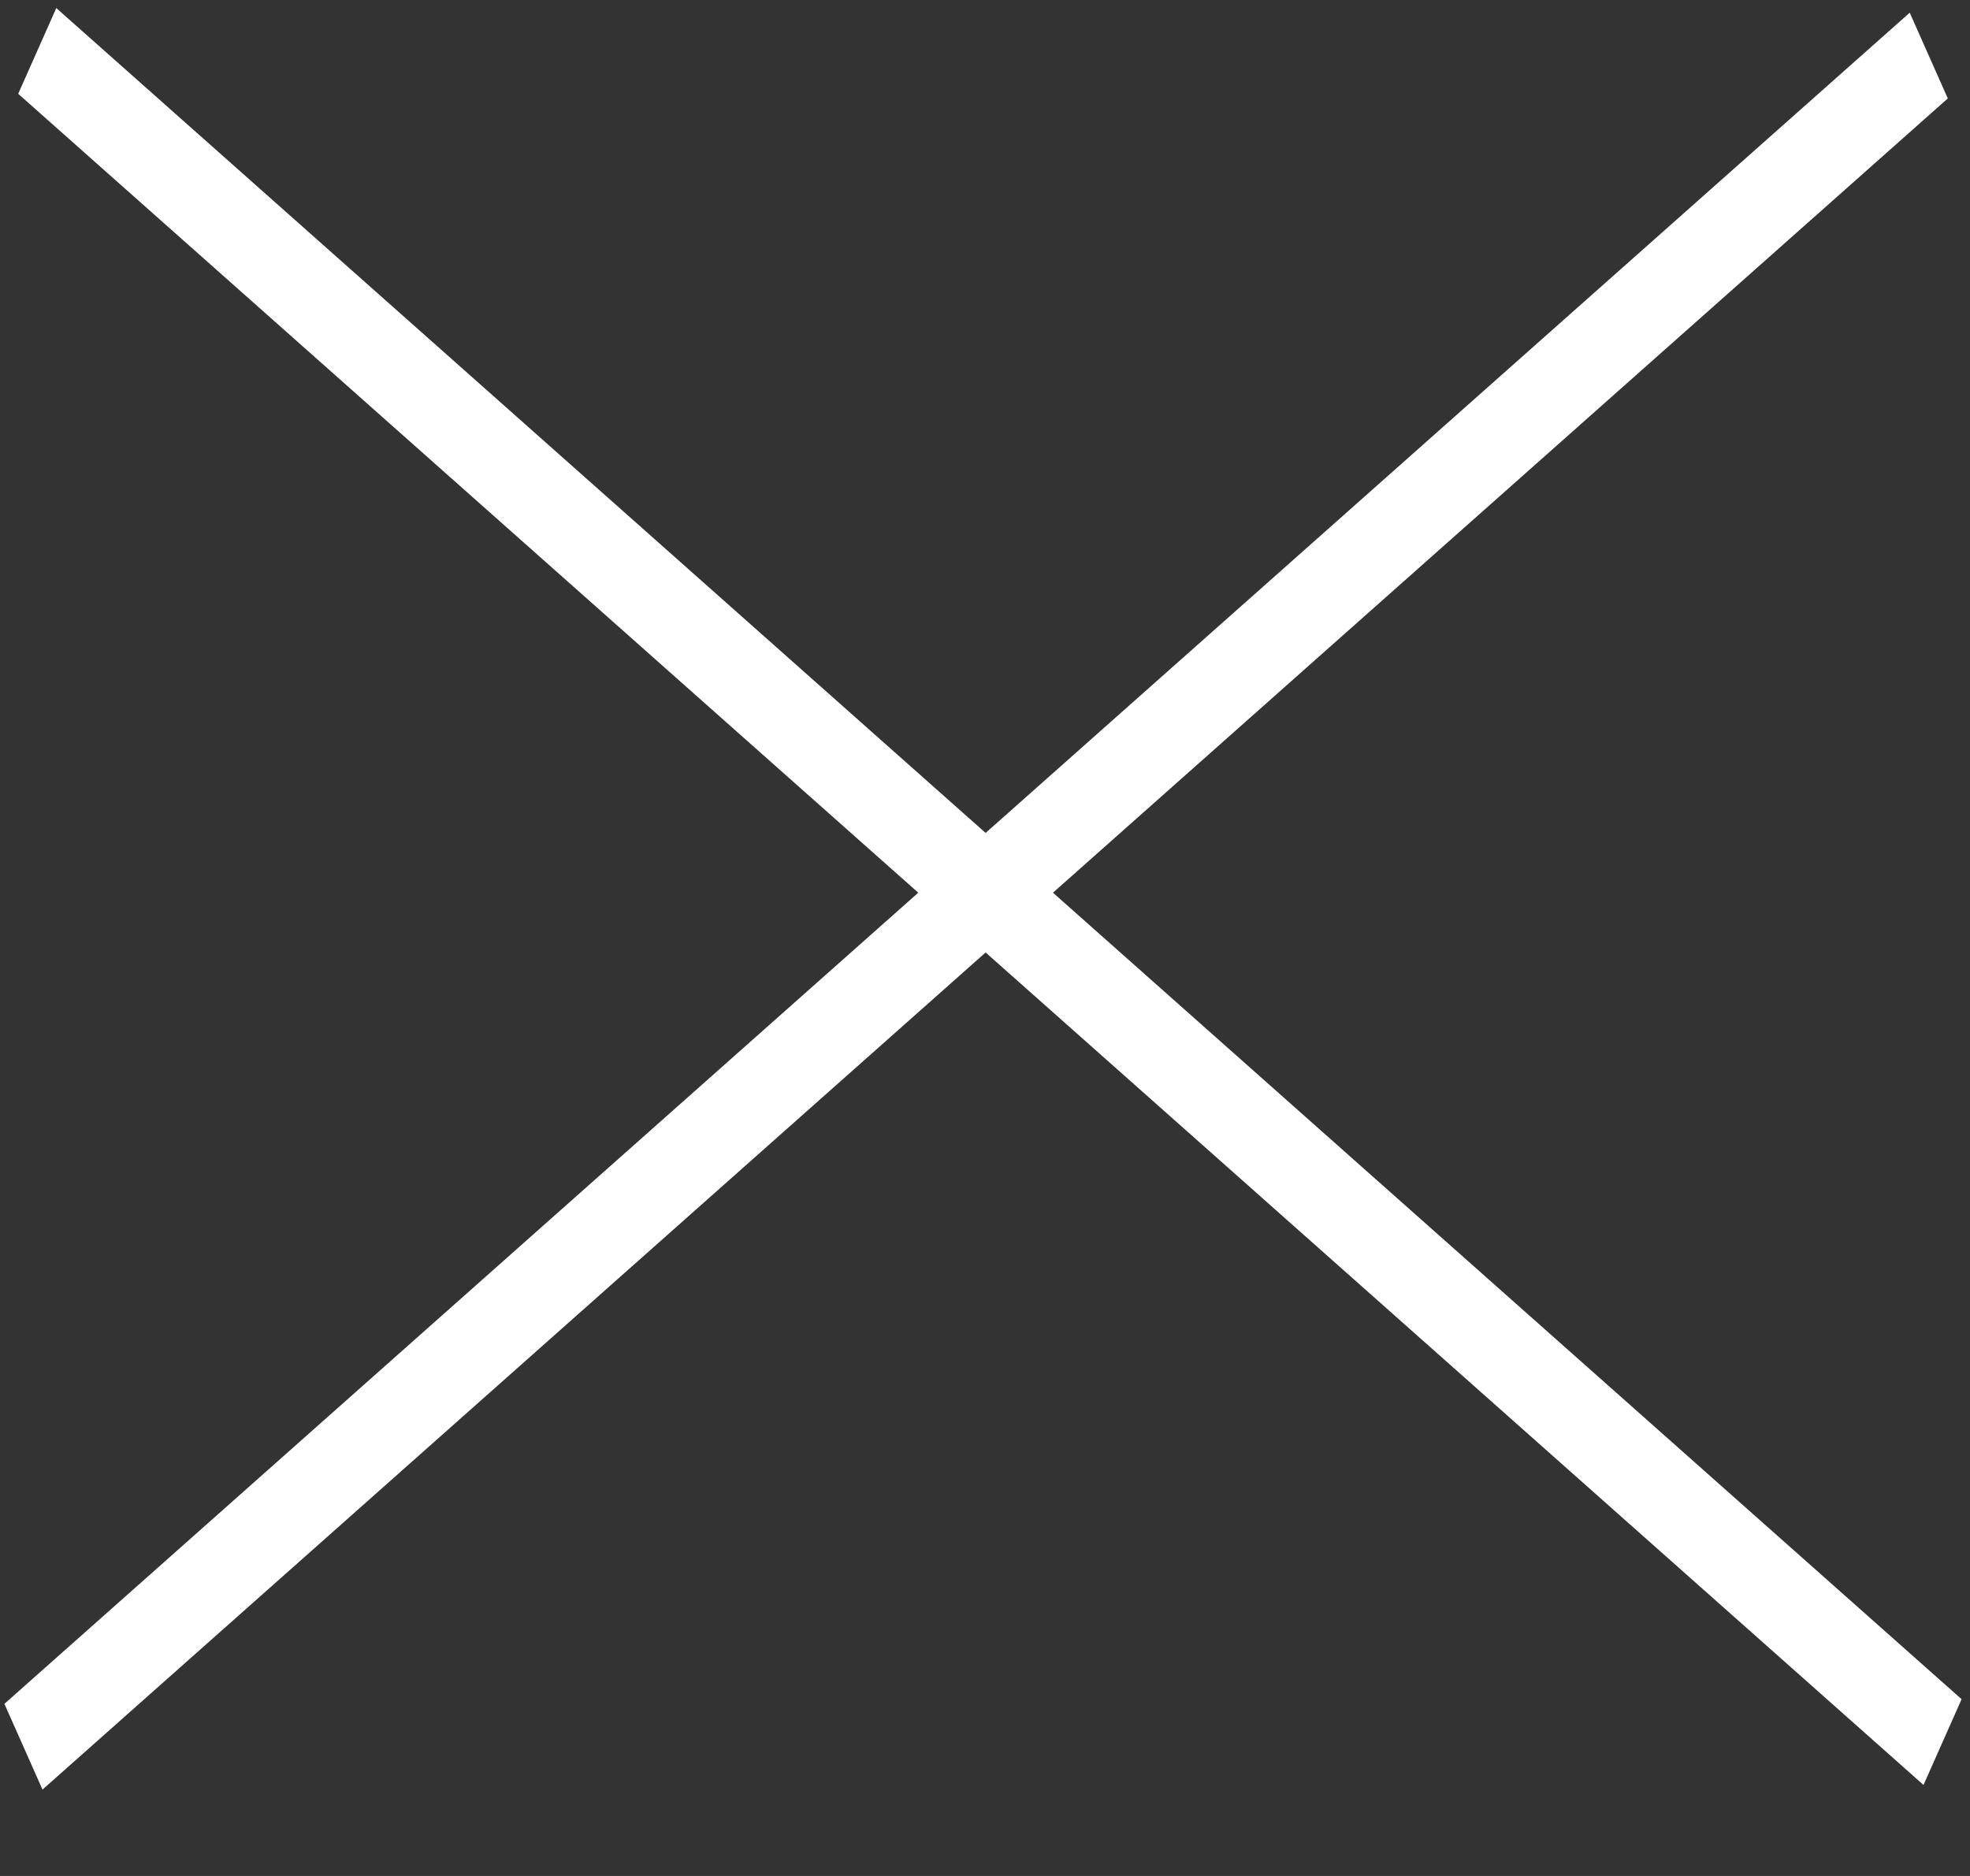 <svg width="21" height="20" viewBox="0 0 21 20" fill="none" xmlns="http://www.w3.org/2000/svg">
<rect x="0" y="0" width="21" height="20" fill="#333333" stroke="none"/>
<line y1="-0.5" x2="27.153" y2="-0.5" transform="matrix(0.748 0.664 -0.406 0.914 0.194 1)" stroke="white"/>
<line y1="-0.5" x2="27.153" y2="-0.5" transform="matrix(0.748 -0.664 0.406 0.914 0.453 19.079)" stroke="white"/>
</svg>
